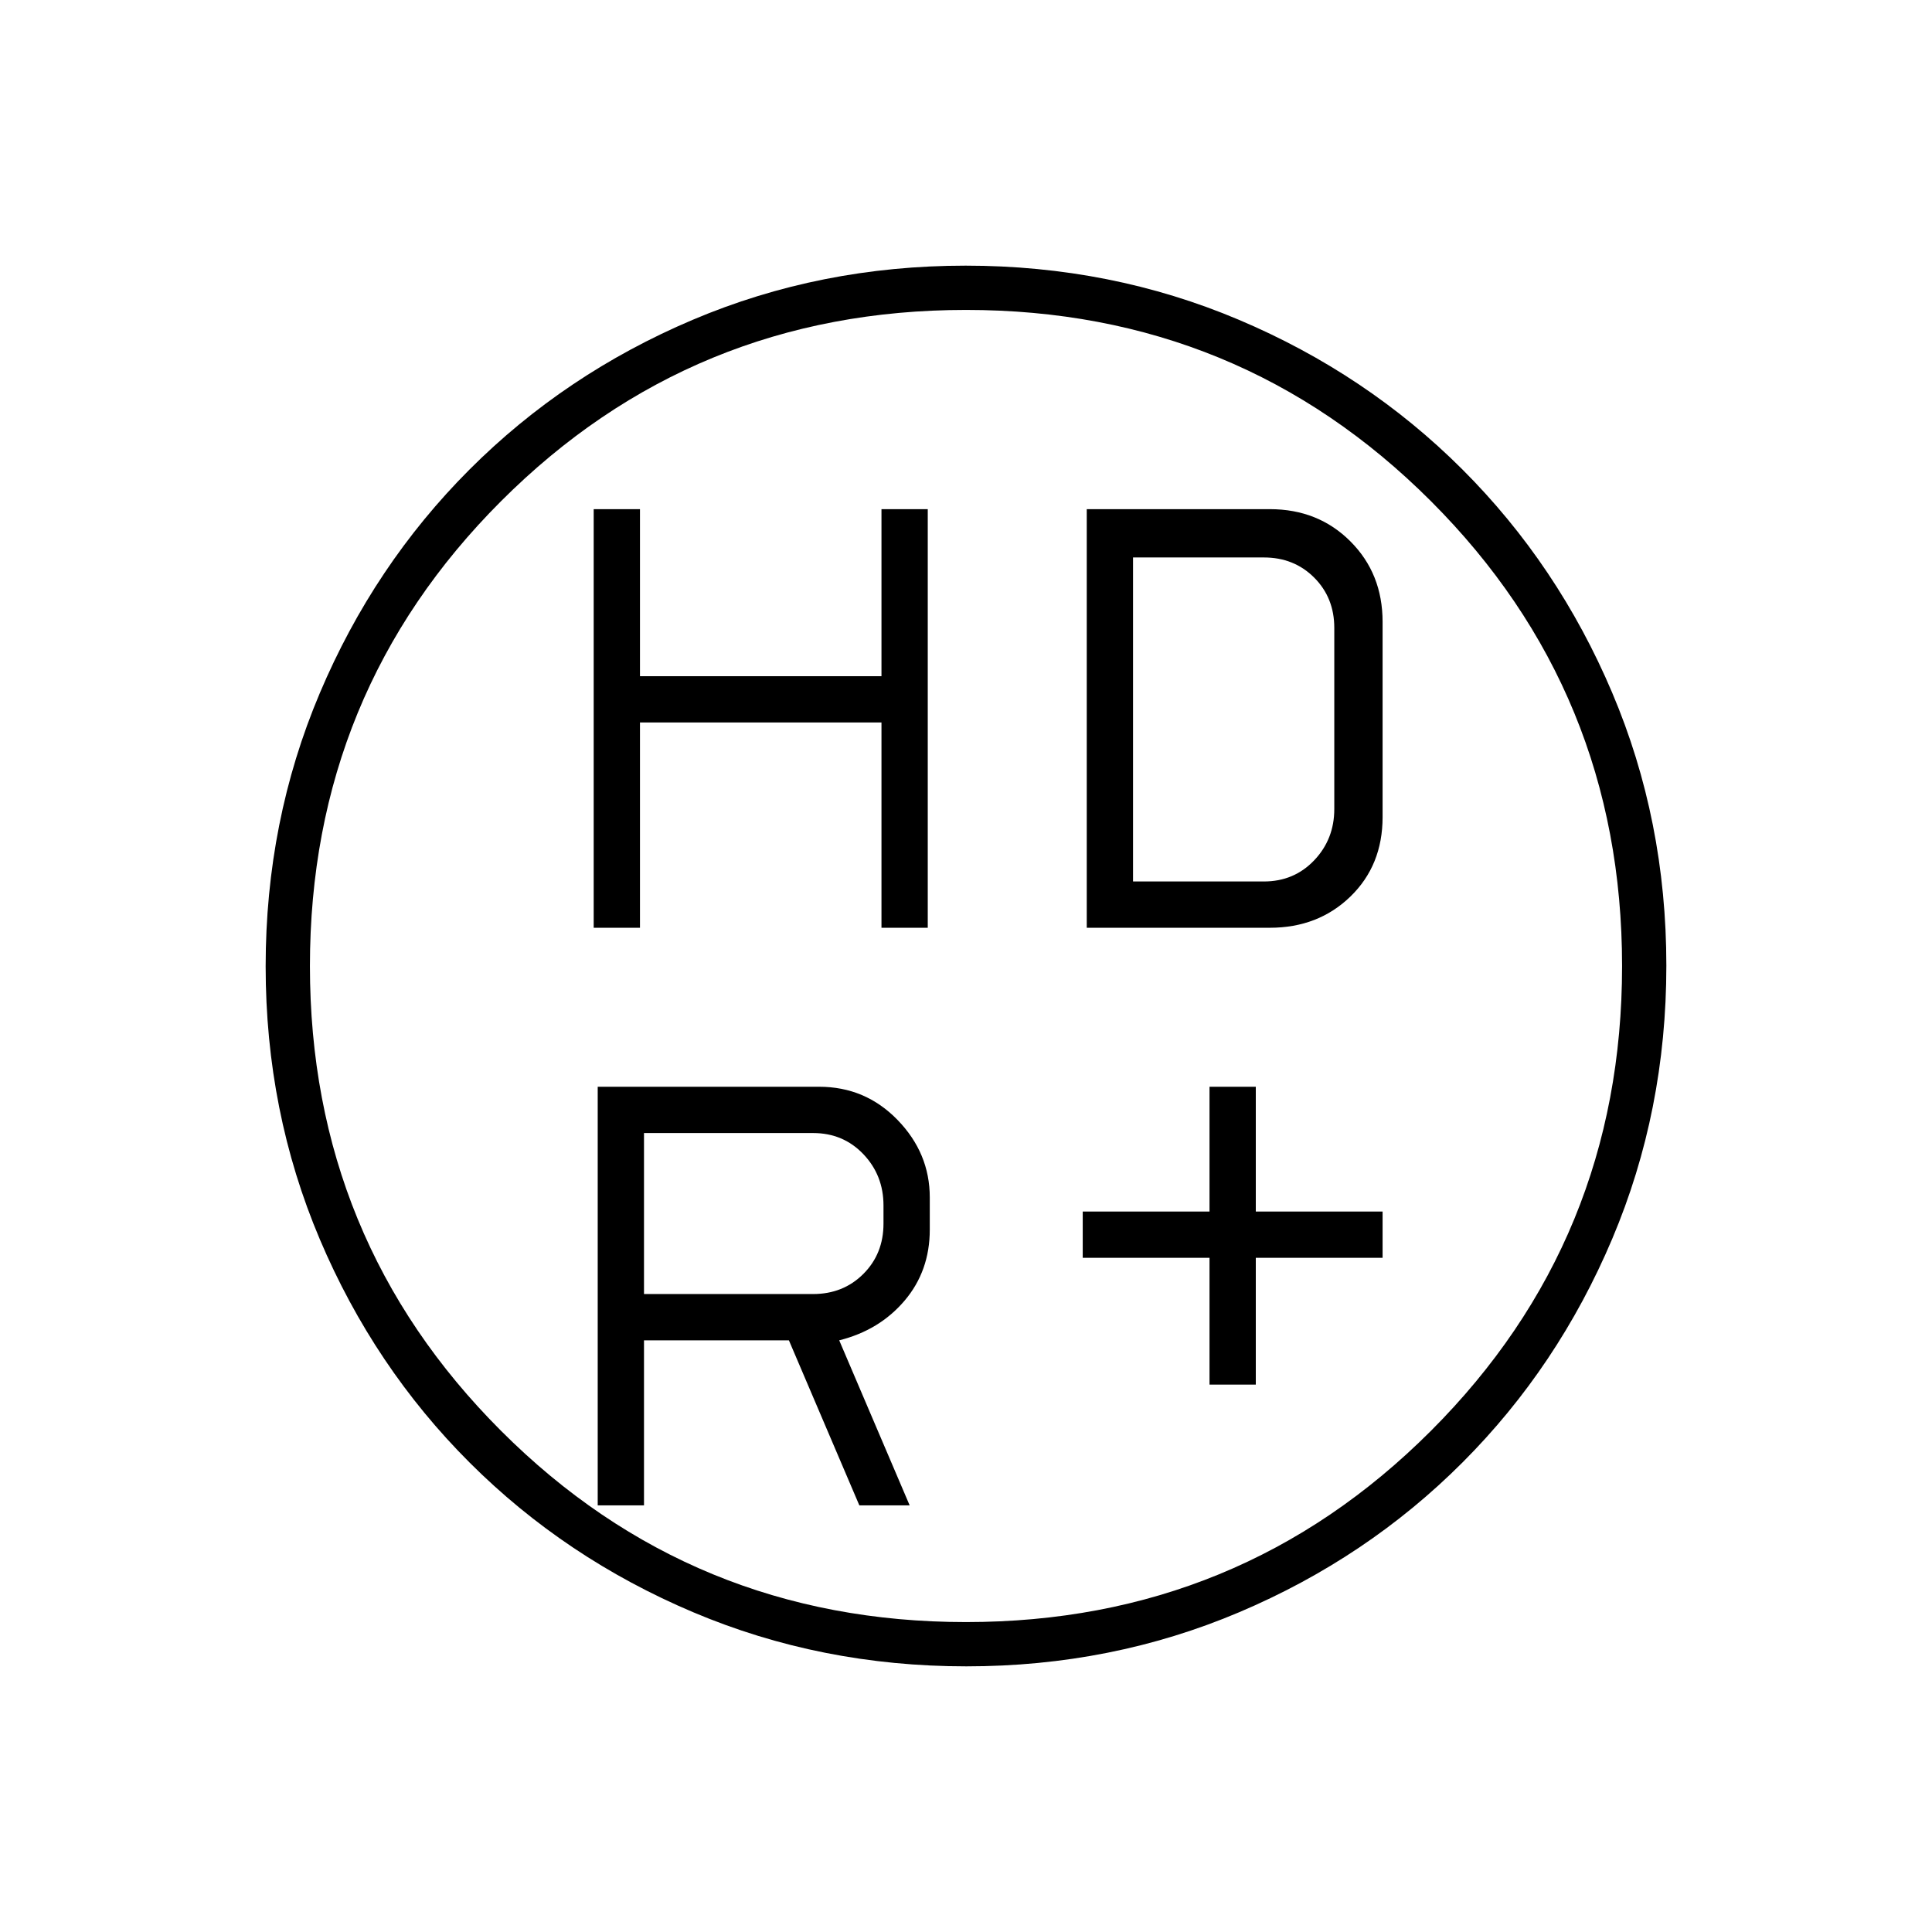<svg xmlns="http://www.w3.org/2000/svg" width="48" height="48" viewBox="0 -960 960 960"><path d="M601-272v-63h-63v-23h63v-62h23v62h63v23h-63v63h-23ZM295-499v-208h23v83h120v-83h23v208h-23v-102H318v102h-23Zm245 0v-208h91q24 0 40 16t16 40v97q0 24-16 39.5T631-499h-91ZM404-317q15 0 25-10t10-25v-9q0-15-10-25.5T404-397h-84v80h84Zm23 105-35-82h-72v82h-23v-208h110q23 0 39 16.5t16 38.5v16q0 20.532-12.5 35.266Q437-299 417-294l35 82h-25Zm136-310h65q15 0 25-10.5t10-25.5v-90q0-15-10-25t-25-10h-65v161Zm-82.826 390Q408-132 344.442-158.891q-63.559-26.892-111.075-74.348-47.515-47.457-74.441-110.935Q132-407.652 132-479.826q0-72.174 26.891-135.732 26.892-63.559 74.348-111.074 47.457-47.516 110.935-74.442Q407.652-828 479.826-828q72.174 0 135.732 26.891 63.559 26.892 111.074 74.348 47.516 47.457 74.442 110.935Q828-552.348 828-480.174q0 72.174-26.891 135.732-26.892 63.559-74.348 111.075-47.457 47.515-110.935 74.441Q552.348-132 480.174-132ZM480-154q136 0 231-95t95-231q0-136-95-231t-231-95q-136 0-231 95t-95 231q0 136 95 231t231 95Zm0-326Z"/></svg>